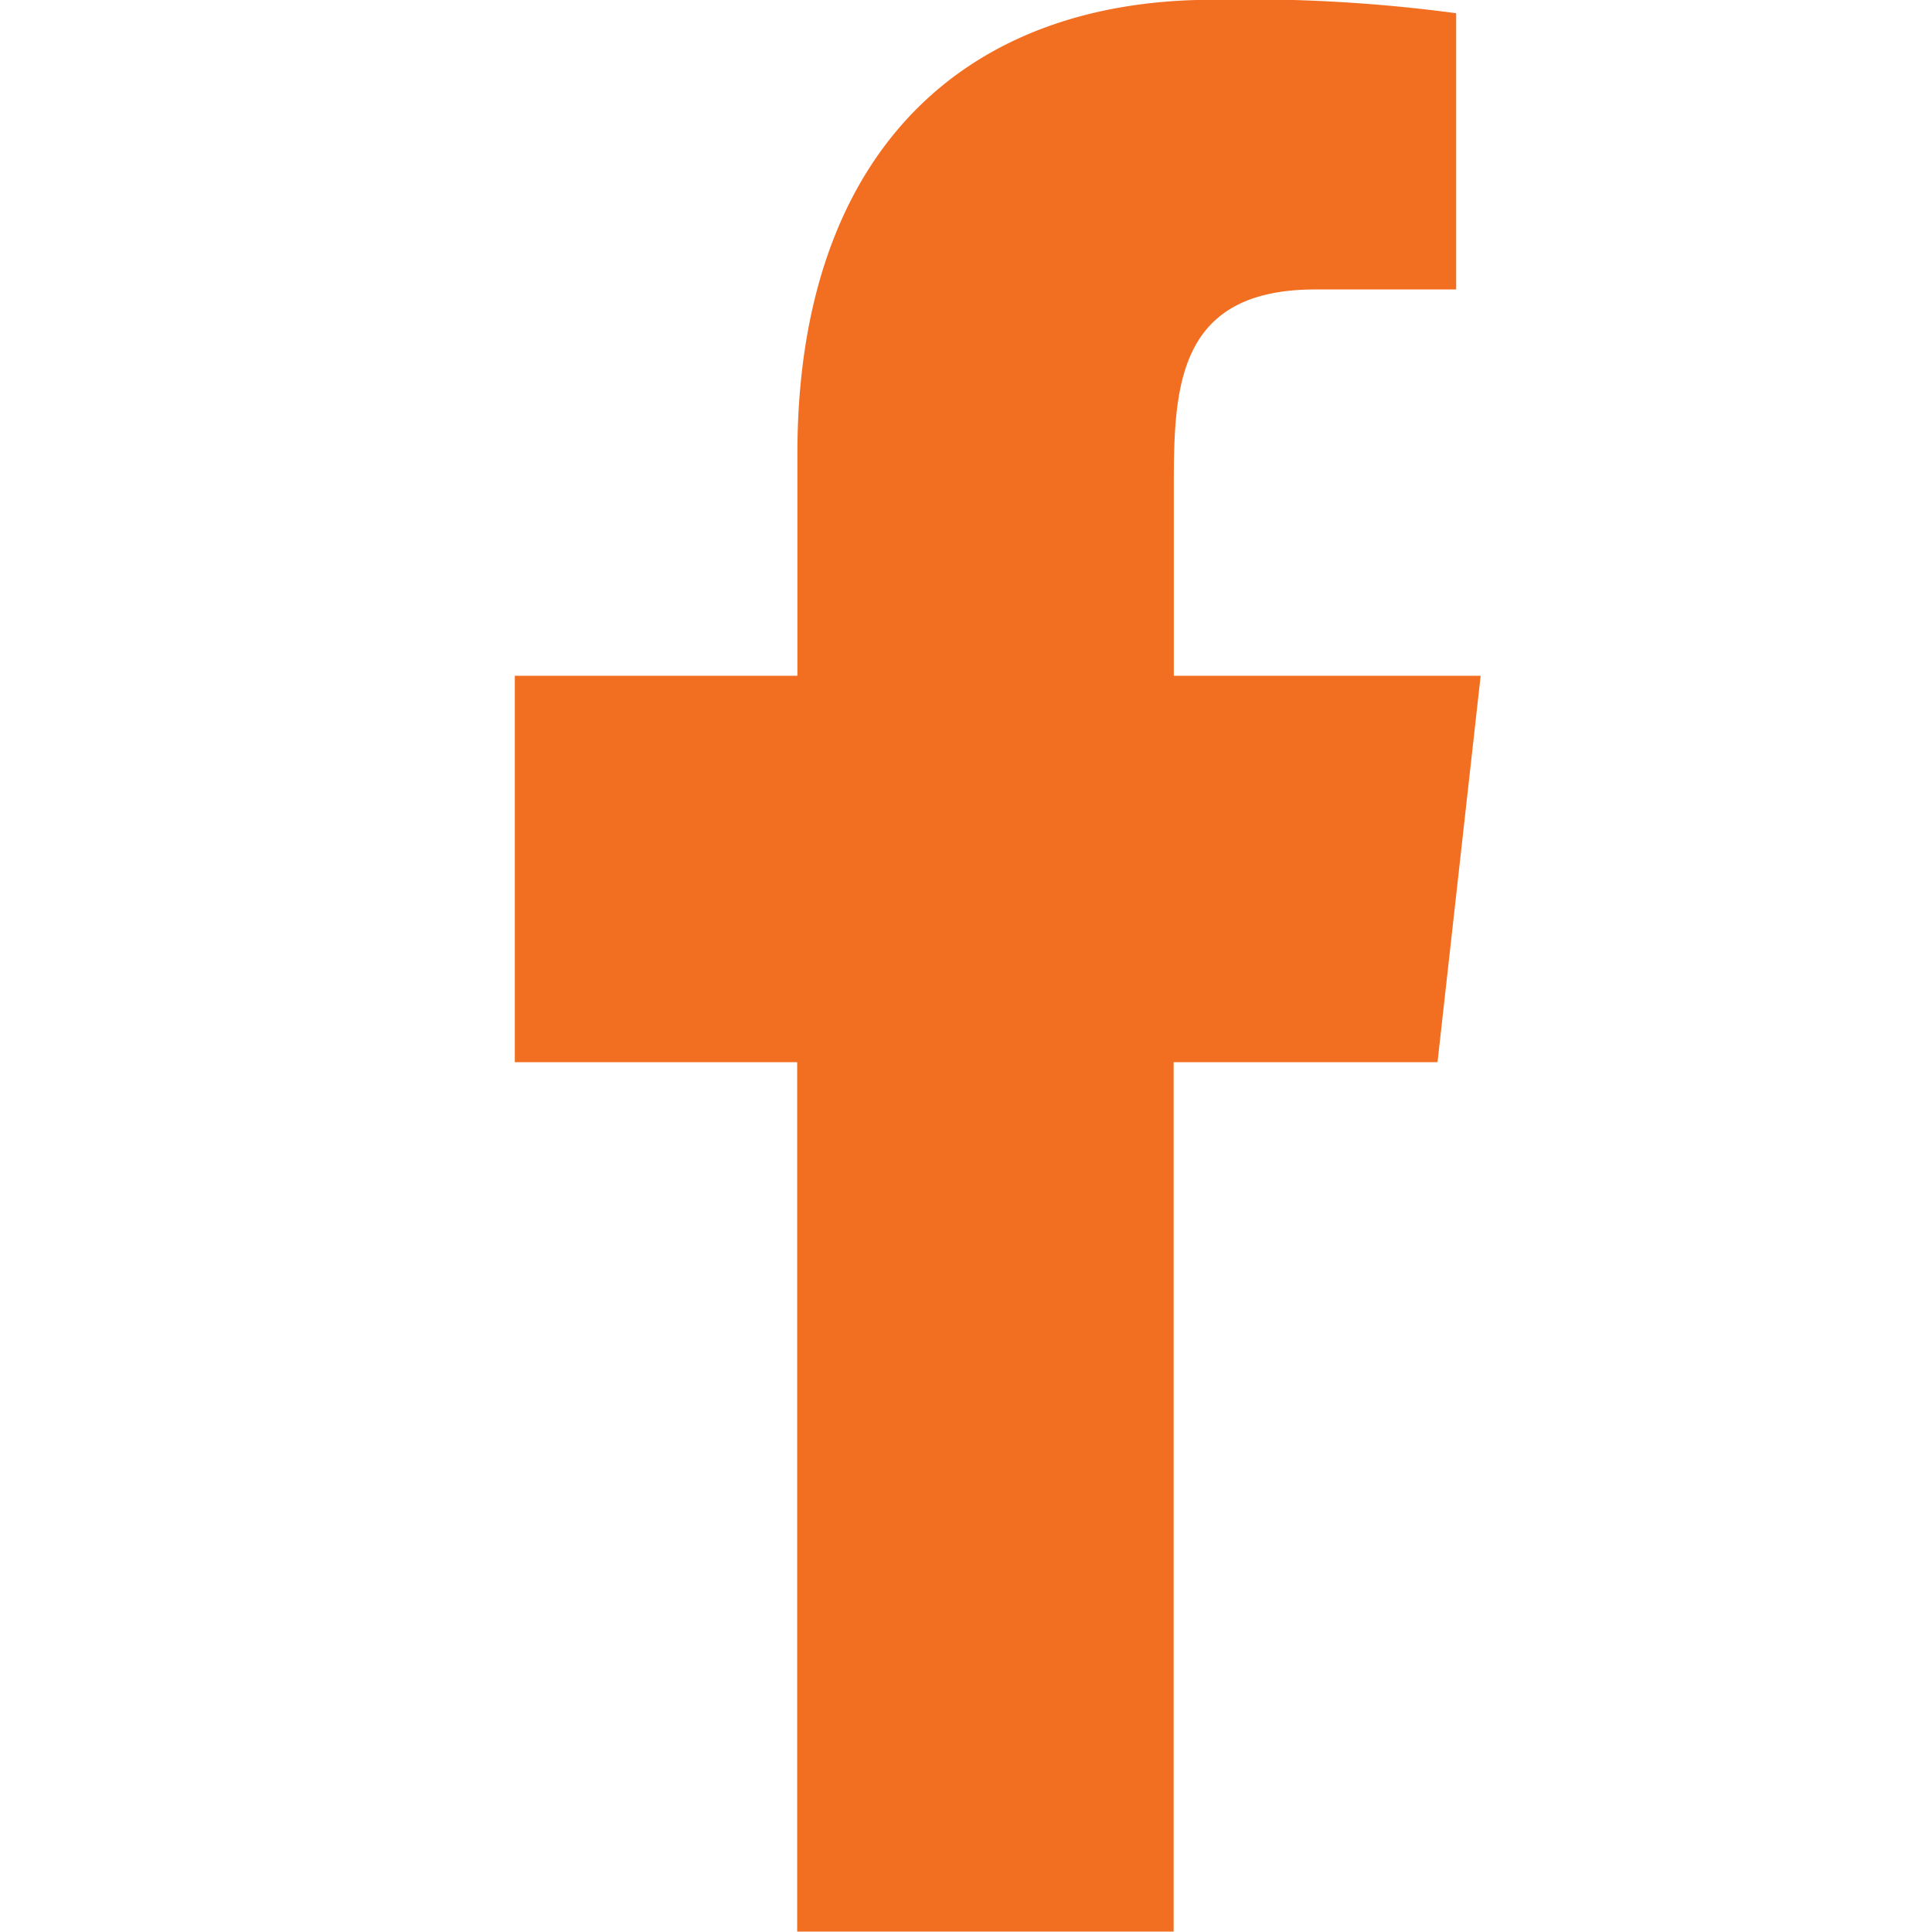 <svg id="facebook_icon" data-name="facebook icon" xmlns="http://www.w3.org/2000/svg" width="34" height="34" viewBox="0 0 34 34">
  <rect id="background" width="34" height="34" fill="none"/>
  <g id="Dribbble-Light-Preview" transform="translate(9.06)">
    <g id="icons">
      <path id="facebook-_176_" data-name="facebook-[#176]" d="M340.594,7272.993v-15.3h4.644l.759-6.8h-5.4v-3.312c0-1.751.045-3.487,2.491-3.487h2.478v-4.861a27.432,27.432,0,0,0-4.281-.237c-4.5,0-7.312,2.816-7.312,7.988v3.909H329v6.8h4.969v15.3Z" transform="translate(-329 -7239)" fill="#f26e21" fill-rule="evenodd"/>
    </g>
  </g>
</svg>
